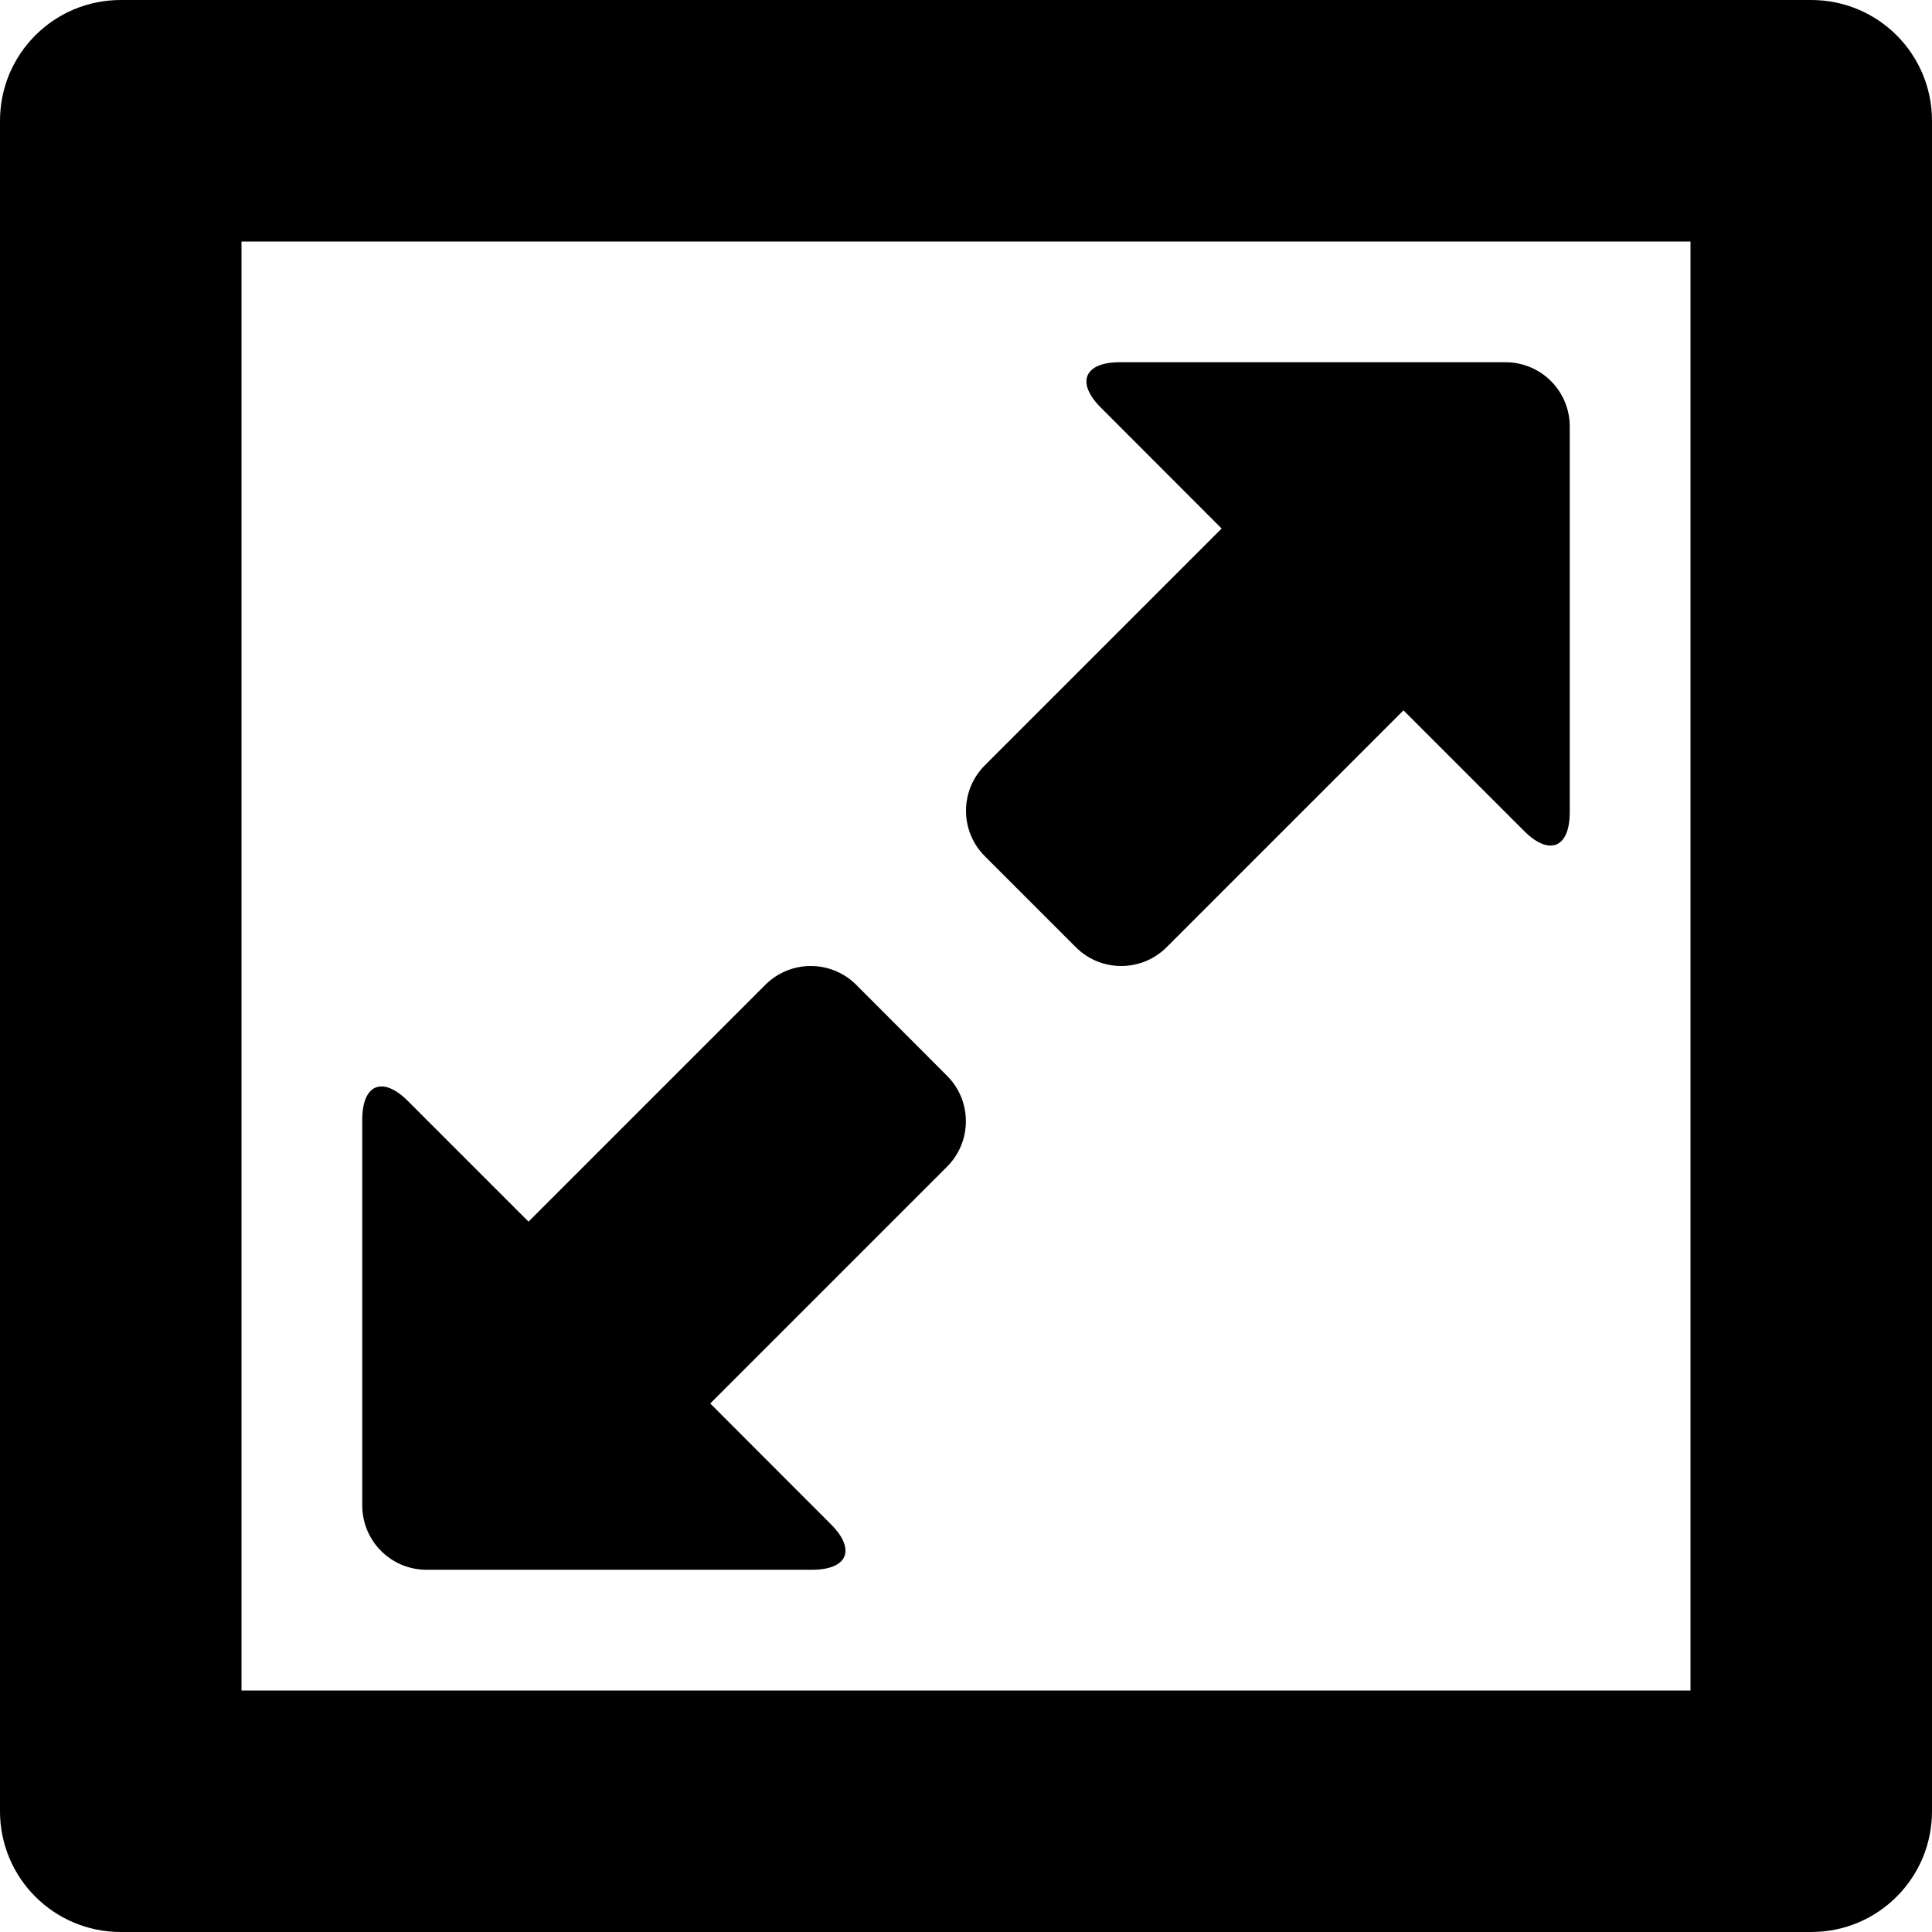 <?xml version="1.0" encoding="iso-8859-1"?>
<!-- Generator: Adobe Illustrator 16.0.0, SVG Export Plug-In . SVG Version: 6.00 Build 0)  -->
<!DOCTYPE svg PUBLIC "-//W3C//DTD SVG 1.1//EN" "http://www.w3.org/Graphics/SVG/1.1/DTD/svg11.dtd">
<svg version="1.1" id="Layer_1" xmlns="http://www.w3.org/2000/svg" xmlns:xlink="http://www.w3.org/1999/xlink" x="0px" y="0px"
	 width="16px" height="16px" viewBox="0 0 16 16" style="enable-background:new 0 0 16 16;" xml:space="preserve">
<g id="Maximize_2_x2C__Expand_2">
	<path d="M15,0H1C0.447,0,0,0.447,0,1v14c0,0.553,0.447,1,1,1h14c0.553,0,1-0.447,1-1V1C16,0.447,15.553,0,15,0z M14,14H2V2h12V14z"
		/>
	<path d="M8.909,7.844c0.208,0.208,0.545,0.208,0.753,0l1.961-1.961l1,1C12.832,7.091,13,7.021,13,6.727V3.532
		C13,3.238,12.762,3,12.468,3H9.273C8.979,3,8.909,3.168,9.117,3.376l1,1.001L8.156,6.338c-0.208,0.208-0.208,0.545,0,0.753
		L8.909,7.844z"/>
	<path d="M3.532,13h3.194c0.295,0,0.364-0.168,0.156-0.376l-1-1.001l1.961-1.961c0.208-0.208,0.208-0.545,0-0.753L7.091,8.156
		c-0.208-0.208-0.545-0.208-0.753,0l-1.961,1.961l-1-1C3.168,8.909,3,8.979,3,9.273v3.194C3,12.762,3.238,13,3.532,13z"/>
</g>
<g>
</g>
<g>
</g>
<g>
</g>
<g>
</g>
<g>
</g>
<g>
</g>
<g>
</g>
<g>
</g>
<g>
</g>
<g>
</g>
<g>
</g>
<g>
</g>
<g>
</g>
<g>
</g>
<g>
</g>
</svg>
